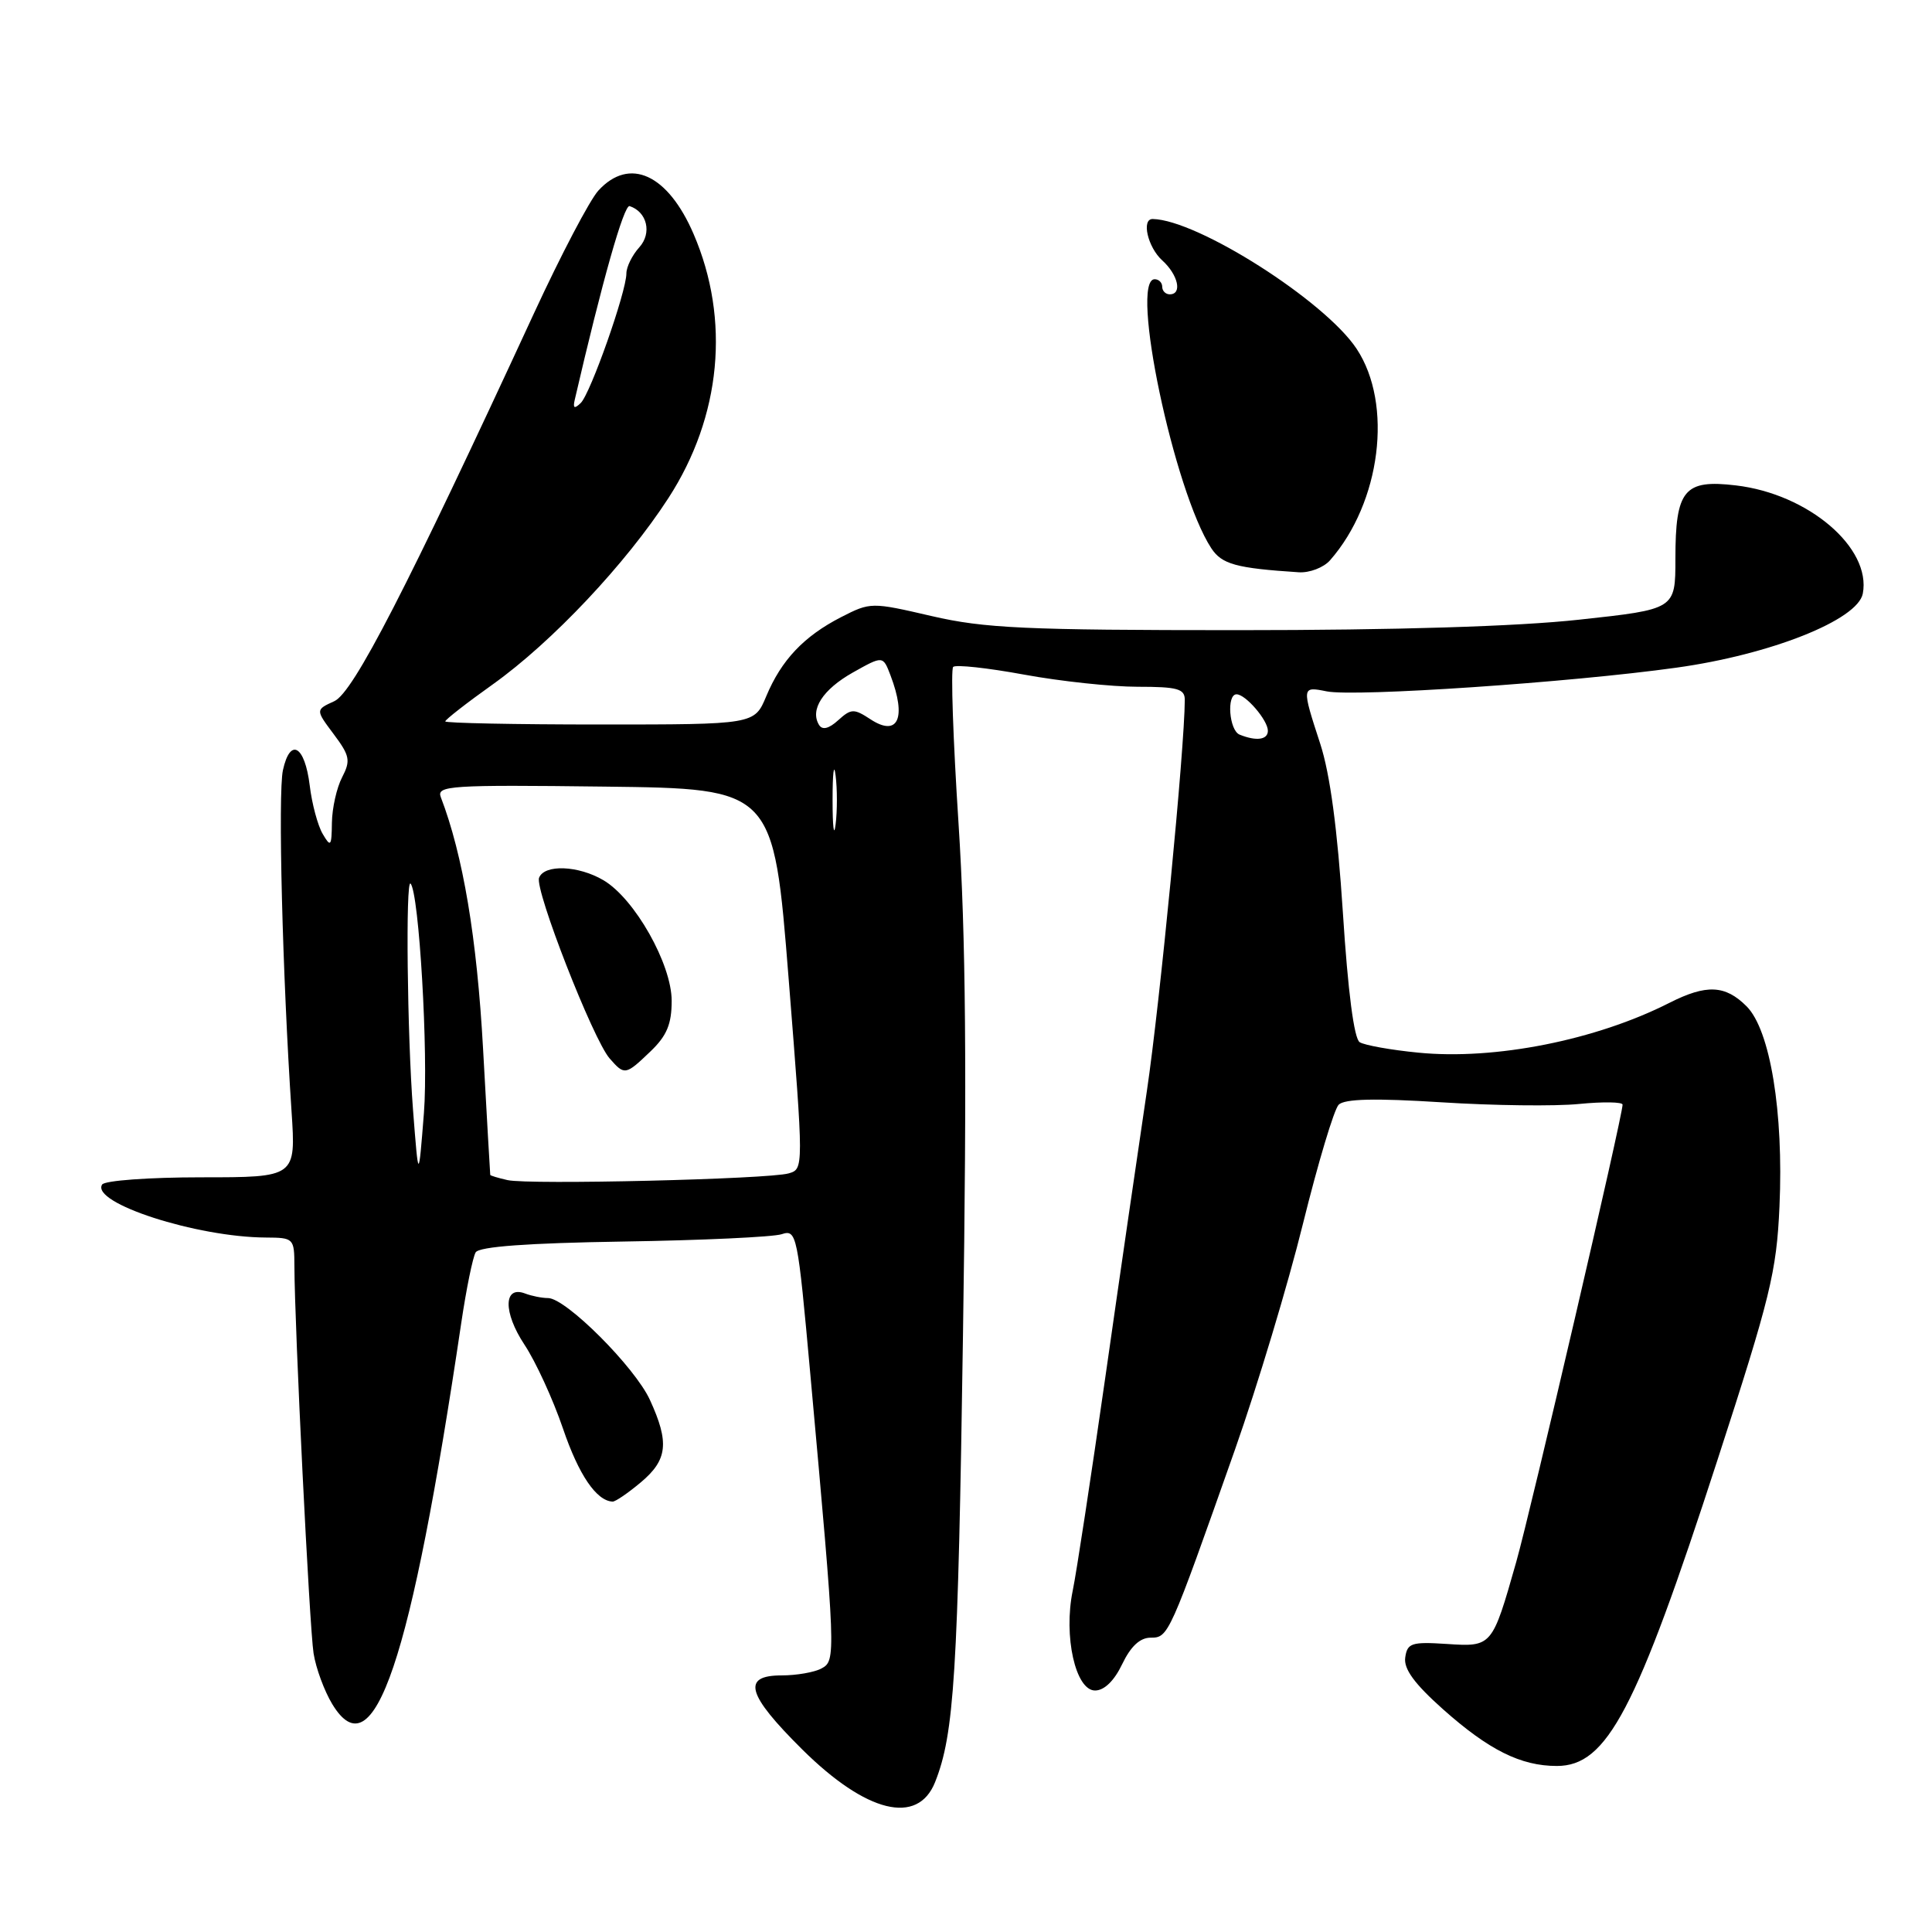 <?xml version="1.0" encoding="UTF-8" standalone="no"?>
<!DOCTYPE svg PUBLIC "-//W3C//DTD SVG 1.1//EN" "http://www.w3.org/Graphics/SVG/1.1/DTD/svg11.dtd" >
<svg xmlns="http://www.w3.org/2000/svg" xmlns:xlink="http://www.w3.org/1999/xlink" version="1.1" viewBox="0 0 256 256">
 <g >
 <path fill="currentColor"
d=" M 123.90 236.15 C 126.44 229.77 126.94 221.83 127.60 176.88 C 128.13 141.78 127.97 123.96 127.01 109.11 C 126.29 98.03 125.97 88.70 126.30 88.37 C 126.63 88.04 130.86 88.50 135.70 89.39 C 140.54 90.28 147.31 91.00 150.75 91.00 C 156.04 91.00 157.00 91.27 156.99 92.75 C 156.97 99.17 153.69 132.96 151.97 144.54 C 150.83 152.22 148.34 169.30 146.46 182.50 C 144.57 195.70 142.63 208.43 142.14 210.78 C 140.90 216.79 142.51 224.00 145.10 224.00 C 146.32 224.00 147.64 222.72 148.70 220.50 C 149.83 218.14 151.06 217.00 152.47 217.00 C 154.83 217.00 154.92 216.79 163.63 192.11 C 166.61 183.65 170.68 170.15 172.66 162.11 C 174.65 154.08 176.77 147.00 177.38 146.38 C 178.17 145.60 182.16 145.50 191.00 146.06 C 197.88 146.50 206.09 146.60 209.25 146.28 C 212.41 145.97 215.00 146.01 215.00 146.37 C 215.00 147.89 202.85 200.13 200.90 207.00 C 197.71 218.22 197.71 218.23 191.67 217.83 C 187.03 217.53 186.47 217.72 186.20 219.63 C 185.98 221.14 187.42 223.11 191.20 226.48 C 197.28 231.89 201.51 234.00 206.29 234.00 C 212.94 234.00 216.79 226.69 227.56 193.50 C 234.59 171.86 235.40 168.55 235.79 159.87 C 236.35 147.36 234.56 136.47 231.43 133.34 C 228.60 130.51 226.11 130.40 221.21 132.88 C 211.47 137.83 198.06 140.49 187.92 139.48 C 184.31 139.13 180.82 138.50 180.17 138.10 C 179.42 137.64 178.61 131.41 177.94 120.94 C 177.22 109.88 176.24 102.55 174.94 98.56 C 172.47 90.98 172.47 90.94 175.80 91.61 C 179.56 92.36 208.02 90.44 222.13 88.47 C 234.61 86.74 246.15 82.15 246.83 78.66 C 247.99 72.60 239.63 65.45 230.02 64.32 C 223.15 63.50 222.00 64.90 222.00 74.05 C 222.00 80.73 222.00 80.73 209.25 82.11 C 201.04 83.01 184.92 83.50 164.00 83.50 C 135.80 83.50 130.43 83.25 123.44 81.63 C 115.46 79.78 115.35 79.78 111.44 81.78 C 106.52 84.31 103.54 87.45 101.53 92.26 C 99.97 96.00 99.97 96.00 79.49 96.00 C 68.22 96.00 59.00 95.81 59.00 95.59 C 59.00 95.36 61.83 93.15 65.30 90.68 C 73.16 85.07 82.95 74.68 88.58 65.98 C 95.57 55.18 96.79 42.36 91.91 31.02 C 88.49 23.07 83.41 20.75 79.29 25.25 C 78.15 26.49 74.32 33.80 70.76 41.50 C 53.85 78.11 46.82 91.76 44.30 92.91 C 41.80 94.05 41.80 94.05 44.21 97.27 C 46.36 100.14 46.48 100.78 45.33 103.00 C 44.61 104.38 44.01 107.08 43.98 109.00 C 43.94 112.16 43.82 112.31 42.76 110.50 C 42.11 109.40 41.33 106.51 41.04 104.08 C 40.39 98.78 38.45 97.67 37.49 102.05 C 36.82 105.10 37.43 129.23 38.63 147.25 C 39.21 156.00 39.21 156.00 26.67 156.00 C 19.76 156.00 13.85 156.43 13.53 156.96 C 12.02 159.40 26.05 163.94 35.25 163.98 C 38.91 164.00 39.00 164.09 39.01 167.75 C 39.03 175.68 41.01 215.68 41.55 219.08 C 41.86 221.05 42.98 224.08 44.03 225.81 C 49.53 234.86 54.43 220.37 61.12 175.29 C 61.79 170.77 62.65 166.57 63.03 165.94 C 63.51 165.18 69.92 164.71 82.62 164.51 C 93.00 164.35 102.43 163.91 103.57 163.54 C 105.57 162.88 105.69 163.46 107.38 182.18 C 110.76 219.46 110.78 220.05 108.85 221.08 C 107.91 221.59 105.53 222.00 103.57 222.00 C 98.24 222.00 98.95 224.52 106.31 231.82 C 114.80 240.23 121.60 241.90 123.90 236.15 Z  M 84.92 196.41 C 88.46 193.44 88.71 191.14 86.12 185.50 C 84.13 181.15 74.98 172.00 72.62 172.00 C 71.82 172.00 70.46 171.73 69.59 171.40 C 66.71 170.29 66.65 173.88 69.49 178.17 C 70.99 180.43 73.28 185.43 74.59 189.27 C 76.68 195.42 79.02 198.87 81.17 198.97 C 81.54 198.99 83.23 197.83 84.92 196.41 Z  M 176.23 74.25 C 182.97 66.58 184.61 53.55 179.76 46.22 C 175.56 39.87 158.71 29.14 152.75 29.02 C 151.21 28.98 152.07 32.75 154.00 34.50 C 156.11 36.41 156.69 39.00 155.00 39.00 C 154.45 39.00 154.00 38.55 154.00 38.00 C 154.00 37.45 153.55 37.00 153.00 37.00 C 149.65 37.00 155.57 65.11 160.50 72.64 C 161.90 74.77 163.78 75.29 172.10 75.83 C 173.52 75.92 175.38 75.21 176.23 74.25 Z  M 67.25 156.37 C 66.01 156.09 64.98 155.78 64.96 155.68 C 64.94 155.58 64.51 148.07 64.01 139.00 C 63.20 124.29 61.35 113.29 58.41 105.63 C 57.82 104.10 59.62 103.98 80.14 104.23 C 102.50 104.50 102.50 104.50 104.50 129.70 C 106.50 154.90 106.50 154.90 104.50 155.48 C 101.83 156.25 70.11 157.01 67.25 156.37 Z  M 86.20 139.31 C 88.36 137.24 89.00 135.70 89.00 132.61 C 89.00 127.75 84.10 119.08 79.97 116.64 C 76.63 114.67 72.13 114.50 71.43 116.31 C 70.83 117.88 78.59 137.75 80.78 140.25 C 82.76 142.51 82.88 142.49 86.20 139.31 Z  M 54.73 147.10 C 53.96 137.16 53.73 116.38 54.40 117.08 C 55.53 118.28 56.78 139.71 56.17 147.50 C 55.46 156.50 55.46 156.50 54.73 147.10 Z  M 110.32 106.00 C 110.32 102.42 110.50 100.96 110.72 102.75 C 110.95 104.54 110.95 107.46 110.72 109.25 C 110.50 111.04 110.32 109.58 110.32 106.00 Z  M 164.25 97.34 C 162.87 96.78 162.50 92.00 163.85 92.00 C 165.05 92.00 168.00 95.43 168.00 96.83 C 168.00 98.03 166.47 98.24 164.25 97.34 Z  M 108.53 96.06 C 107.29 94.04 109.02 91.36 113.01 89.11 C 117.00 86.87 117.00 86.87 118.00 89.50 C 120.15 95.15 118.99 97.69 115.36 95.32 C 113.15 93.87 112.79 93.88 111.07 95.43 C 109.83 96.56 108.97 96.77 108.53 96.06 Z  M 76.15 53.00 C 79.78 37.32 82.68 27.06 83.43 27.31 C 85.75 28.08 86.41 30.89 84.71 32.77 C 83.77 33.81 83.00 35.37 83.00 36.23 C 83.00 38.66 78.24 52.16 76.95 53.40 C 76.11 54.21 75.90 54.10 76.15 53.00 Z "/>
</g>
</svg>
